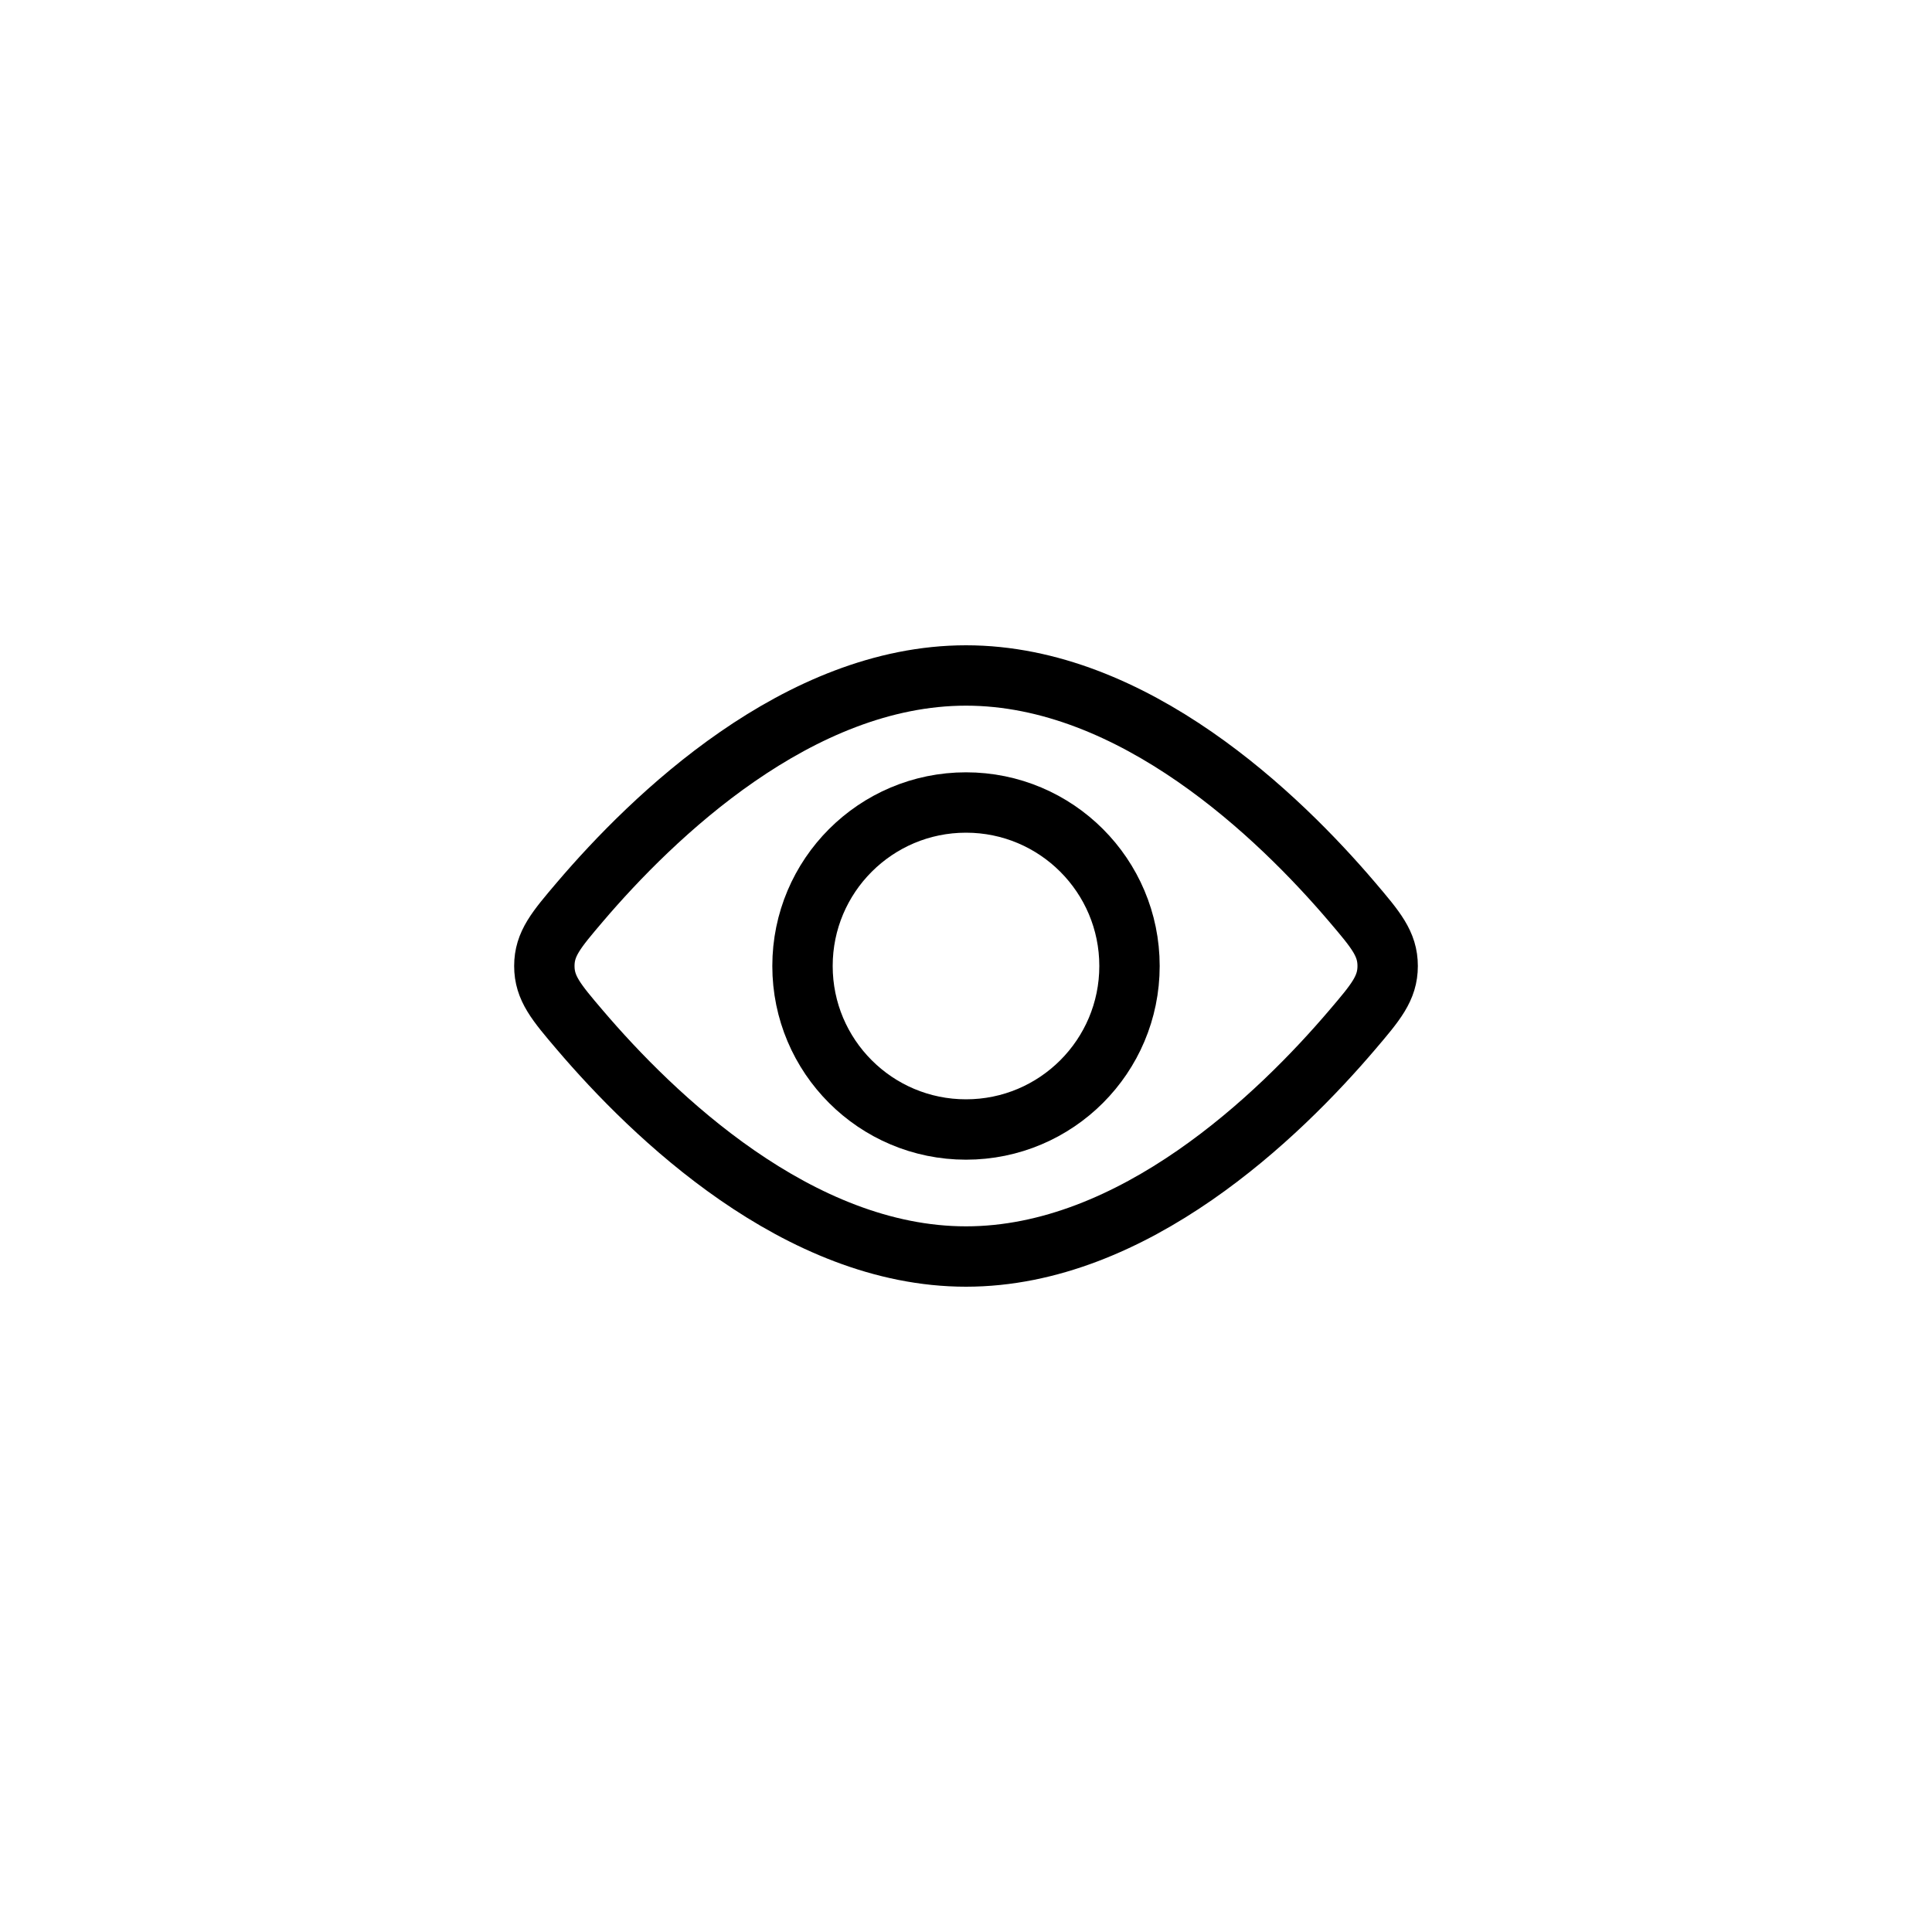 <svg width="32" height="32" viewBox="0 0 32 32" fill="none" xmlns="http://www.w3.org/2000/svg">
<circle cx="16" cy="16" r="2.708" stroke="black"/>
<path d="M22.396 14.941C22.788 15.402 22.984 15.632 22.984 16C22.984 16.368 22.788 16.599 22.396 17.059C21.189 18.476 18.778 20.812 16 20.812C13.222 20.812 10.811 18.476 9.604 17.059C9.212 16.599 9.016 16.368 9.016 16C9.016 15.632 9.212 15.402 9.604 14.941C10.811 13.524 13.222 11.188 16 11.188C18.778 11.188 21.189 13.524 22.396 14.941Z" stroke="black"/>
</svg>
